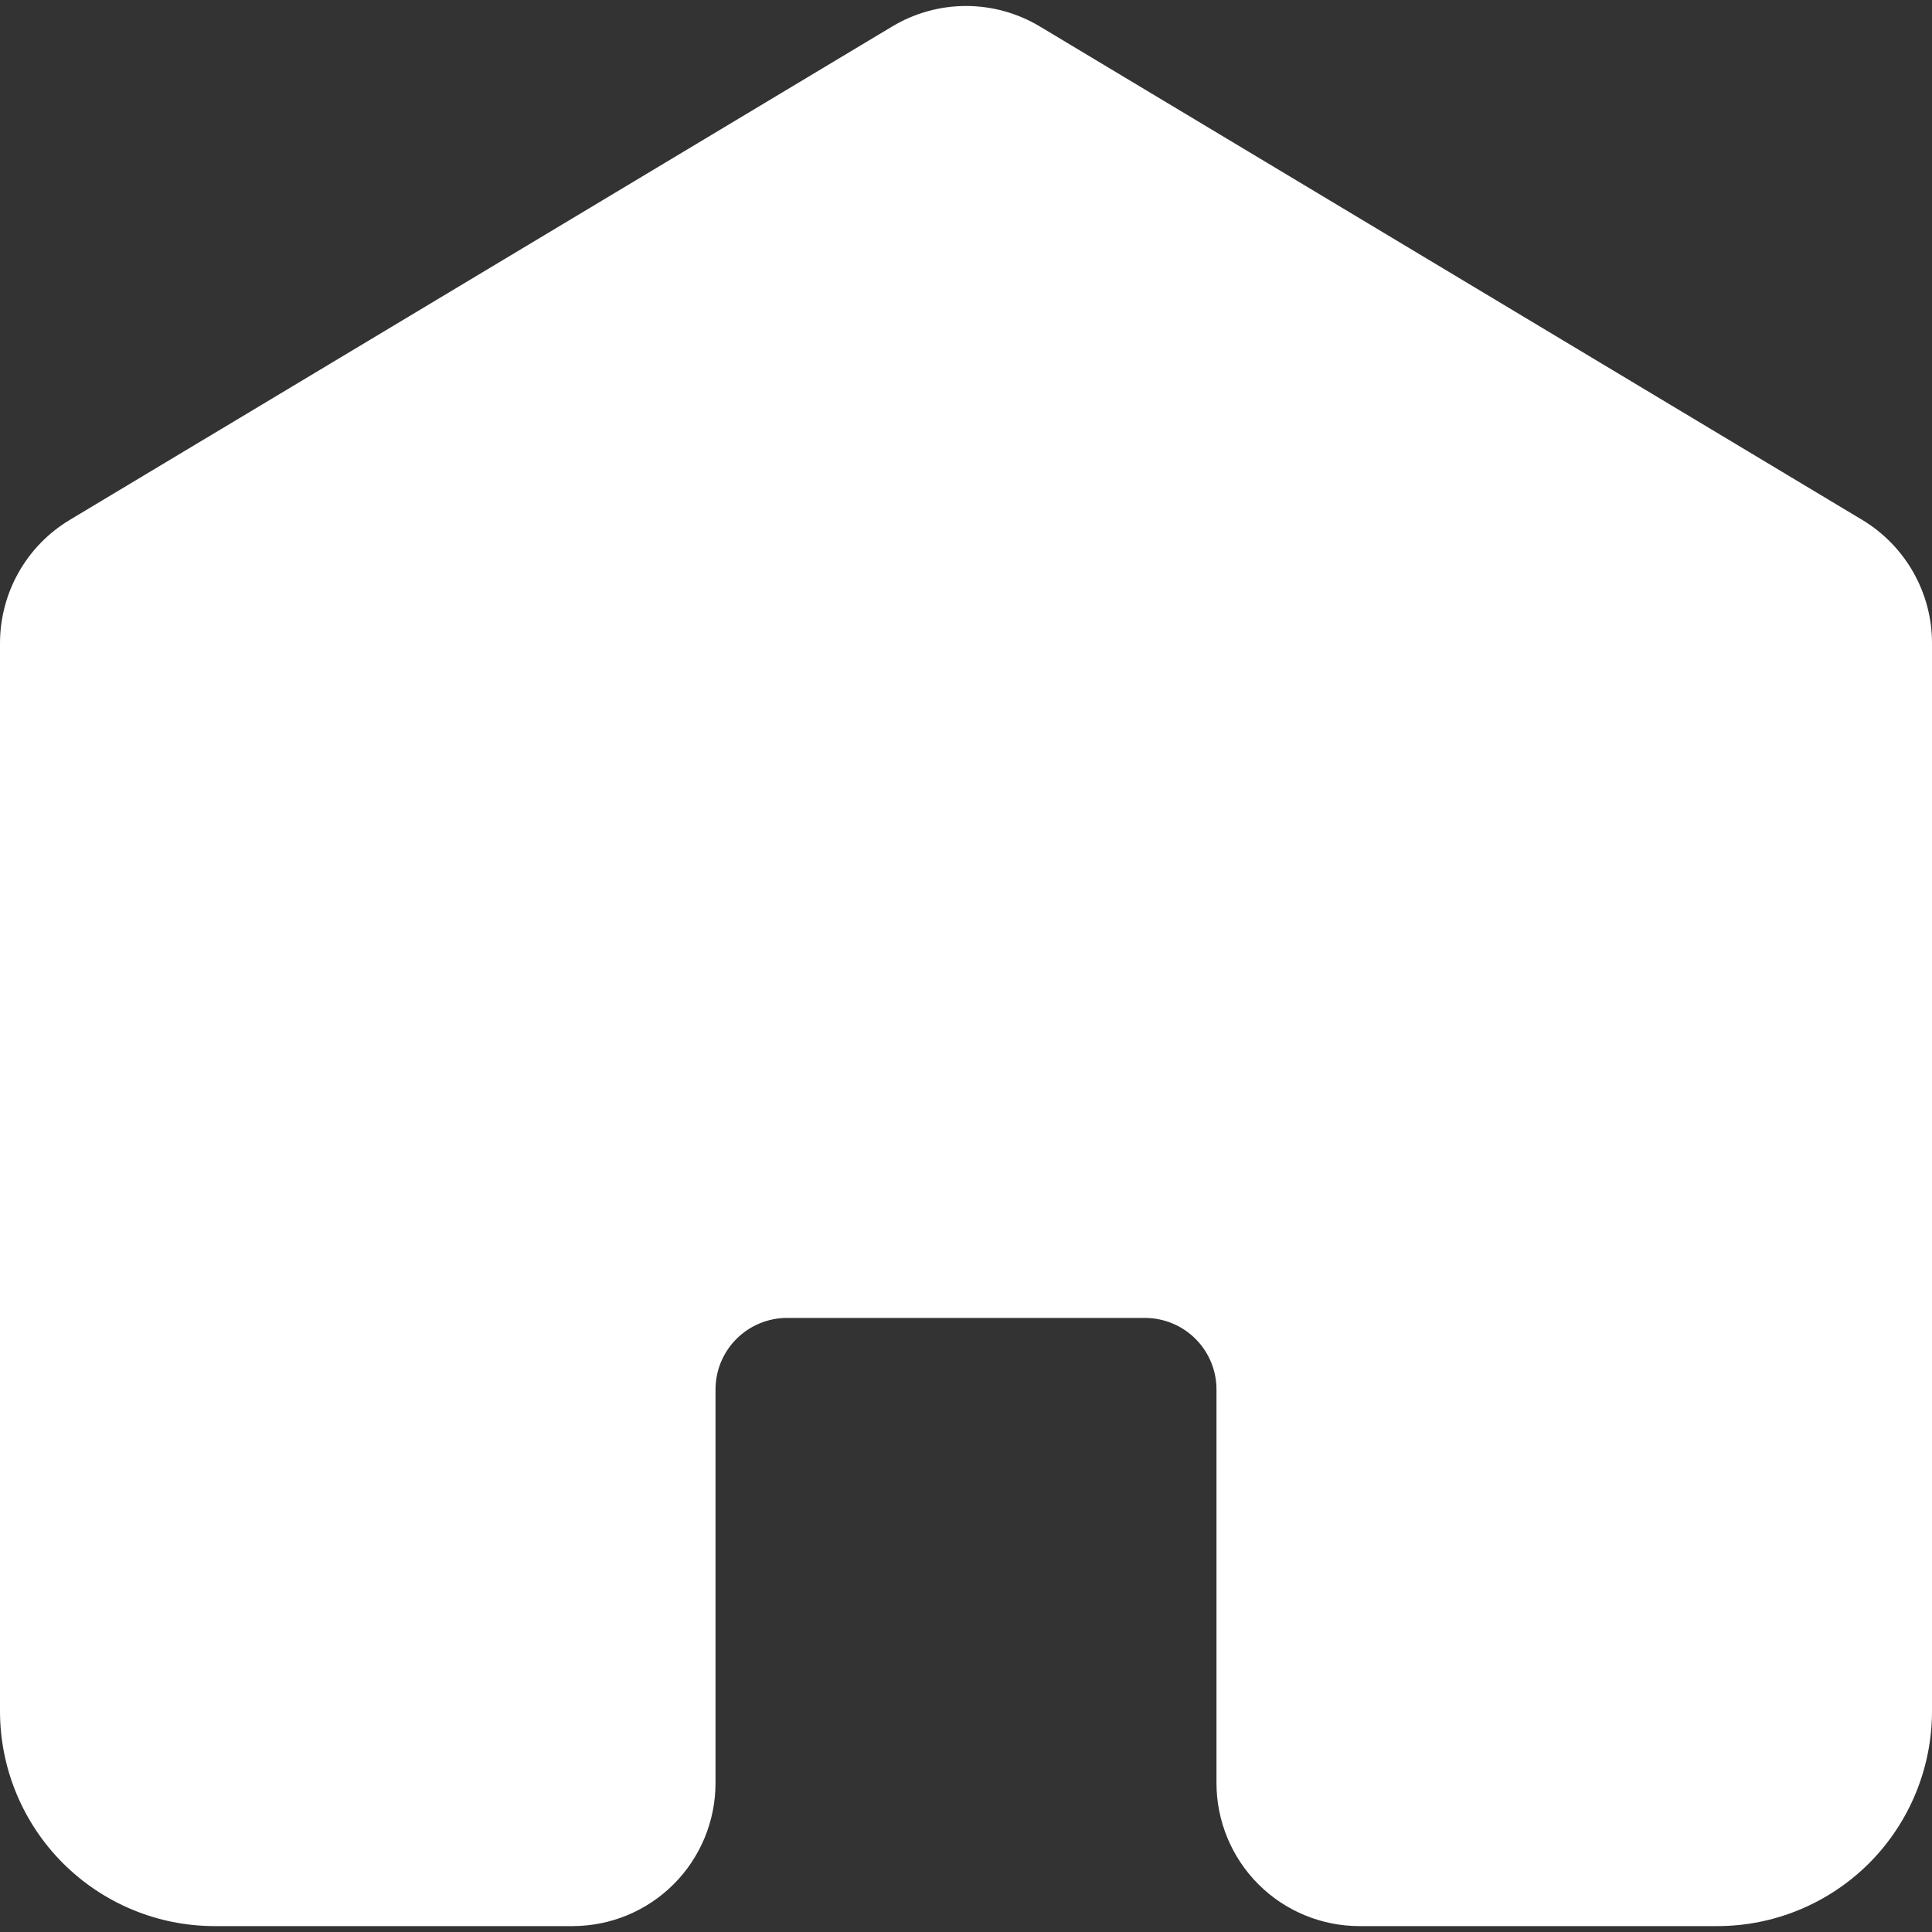 <svg width="20" height="20" viewBox="0 0 20 20" fill="none" xmlns="http://www.w3.org/2000/svg">
<rect x="0" y="0" width="20" height="20" fill="#333333" stroke="none"/>
<g clip-path="url(#clip0_8_44871)">
<path d="M20 6.655V17.717C19.999 18.306 19.765 18.871 19.349 19.288C18.932 19.704 18.367 19.939 17.778 19.939H14.074C13.681 19.939 13.304 19.783 13.027 19.506C12.749 19.228 12.593 18.851 12.593 18.458V14.384C12.593 14.187 12.515 13.999 12.376 13.86C12.237 13.721 12.048 13.643 11.852 13.643H8.148C7.952 13.643 7.763 13.721 7.624 13.86C7.485 13.999 7.407 14.187 7.407 14.384V18.458C7.407 18.851 7.251 19.228 6.973 19.506C6.696 19.783 6.319 19.939 5.926 19.939H2.222C1.633 19.939 1.068 19.704 0.652 19.288C0.235 18.871 0.001 18.306 0 17.717V6.655C0.001 6.399 0.067 6.148 0.193 5.925C0.319 5.702 0.5 5.516 0.719 5.384L9.238 0.273C9.468 0.135 9.732 0.062 10 0.062C10.269 0.062 10.532 0.135 10.763 0.273L19.281 5.384C19.5 5.516 19.681 5.703 19.807 5.925C19.933 6.148 20 6.399 20 6.655Z" fill="white"/>
</g>
<defs>
<clipPath id="clip0_8_44871">
<rect width="20" height="20" fill="white"/>
</clipPath>
</defs>
</svg>
